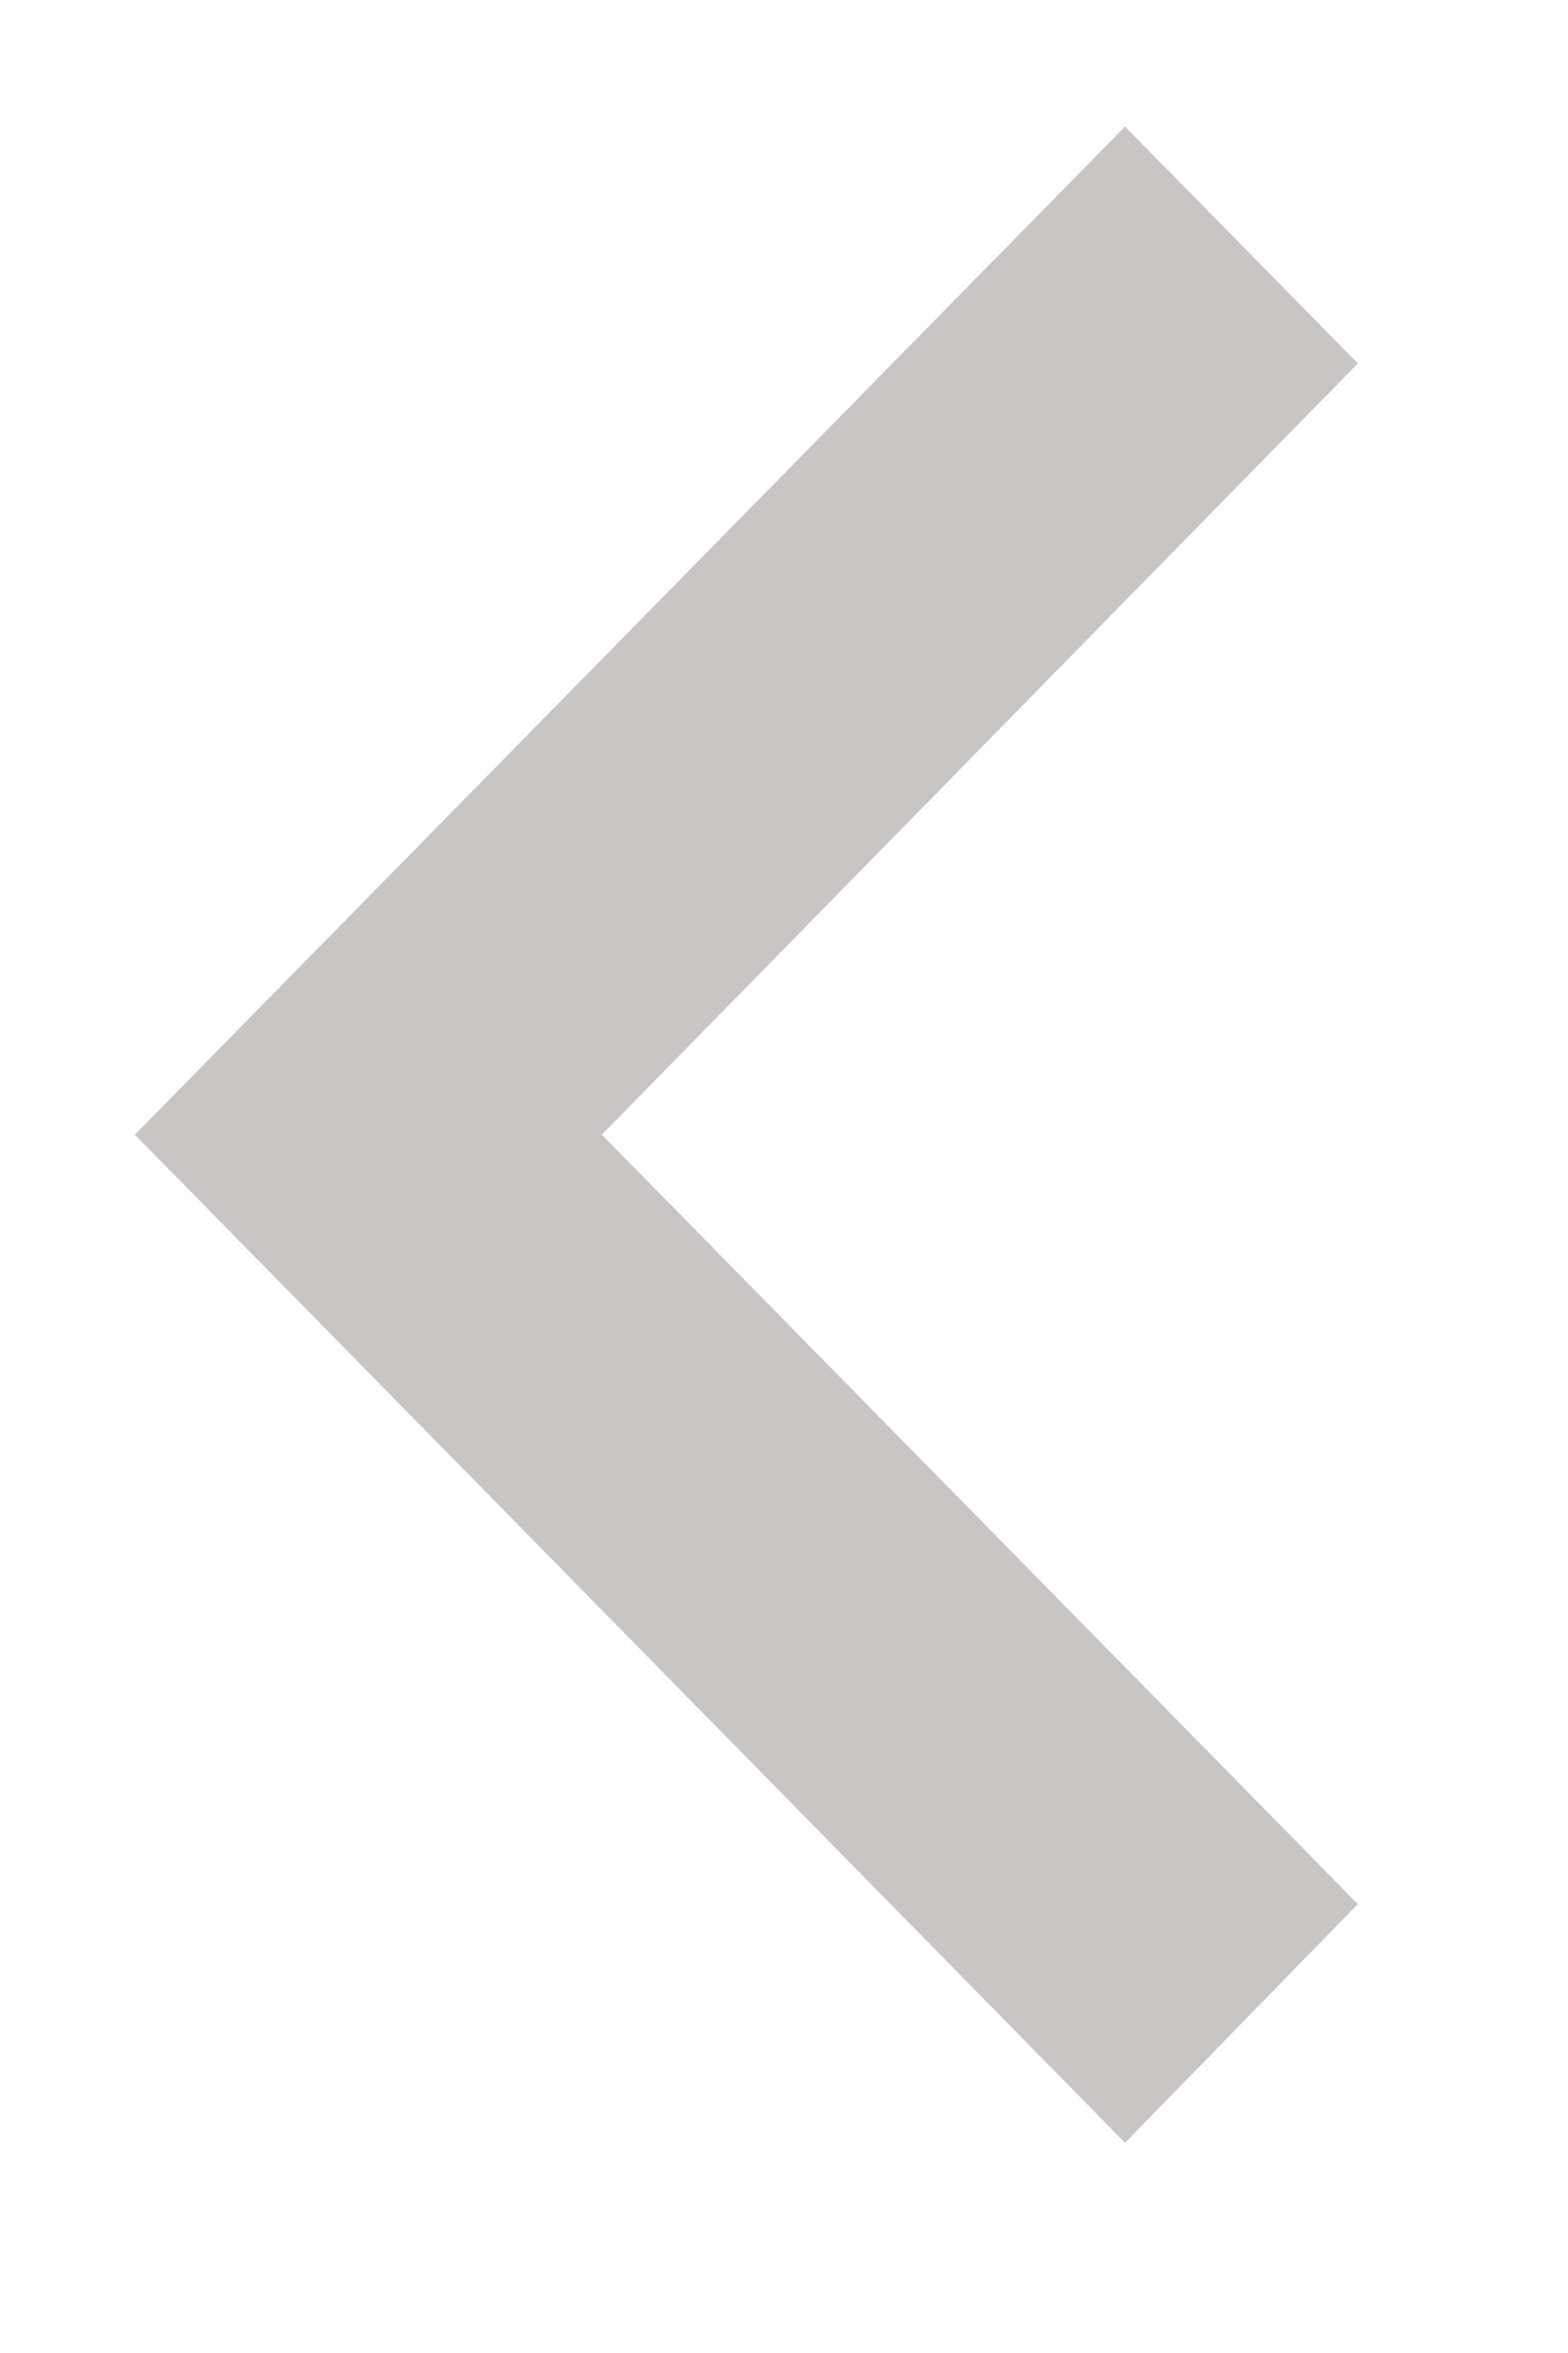 <svg width="6" height="9" viewBox="0 0 6 9" fill="none" xmlns="http://www.w3.org/2000/svg">
<path opacity="0.8" d="M5.196 7.283L2.303 4.34L5.196 1.39L4.305 0.484L0.516 4.34L4.305 8.196L5.196 7.283Z" fill="#BDB6B6"/>
</svg>
